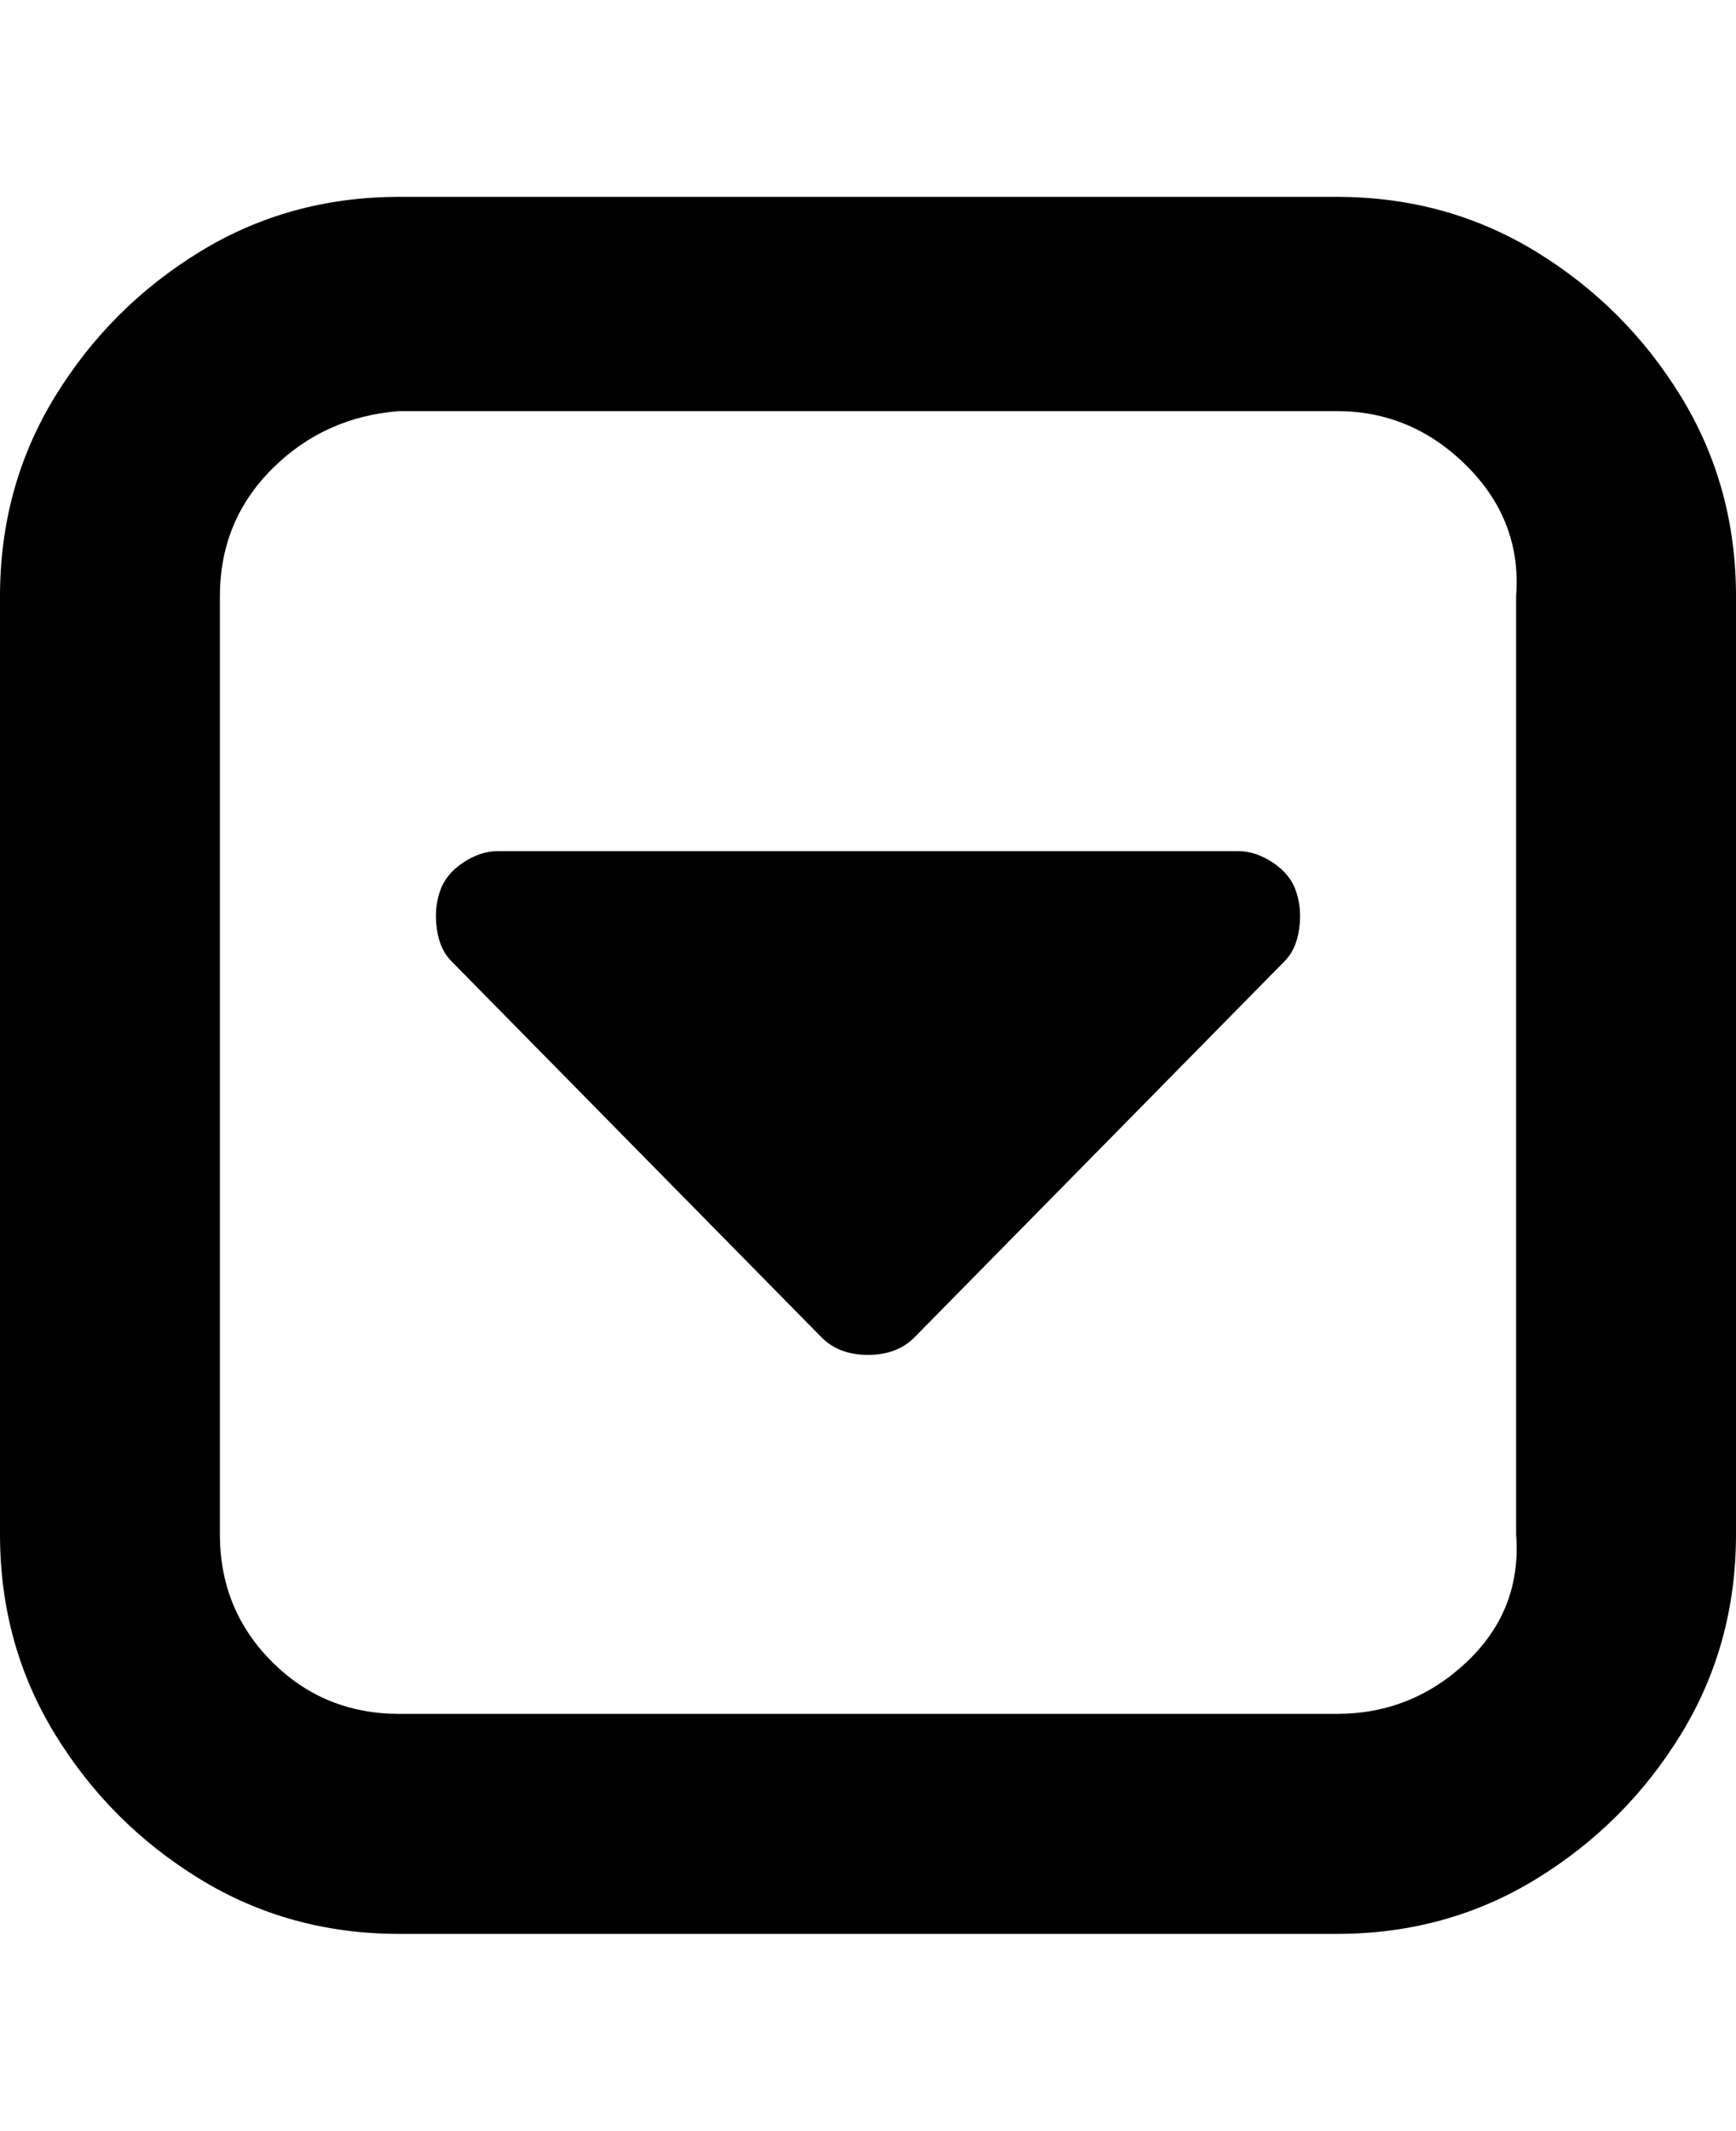 <svg viewBox="0 0 300 368" xmlns="http://www.w3.org/2000/svg"><path d="M231 334H69q-19 0-34.5-9.5t-25-25Q0 284 0 265V103q0-19 9.5-34.5t25-25Q50 34 69 34h162q19 0 34.5 9.5t25 25Q300 84 300 103v162q0 19-9.5 34.5t-25 25Q250 334 231 334zM69 71q-13 1-22 10t-9 22v162q0 13 9 22t22 9h162q13 0 22.5-9t8.5-22V103q1-13-8.5-22.5T231 71H69zm9 95l64 65q3 3 8 3t8-3l64-65q2-2 2.5-5.5t-.5-6.5q-1-3-4-5t-6-2H86q-3 0-6 2t-4 5q-1 3-.5 6.5T78 166z"/></svg>